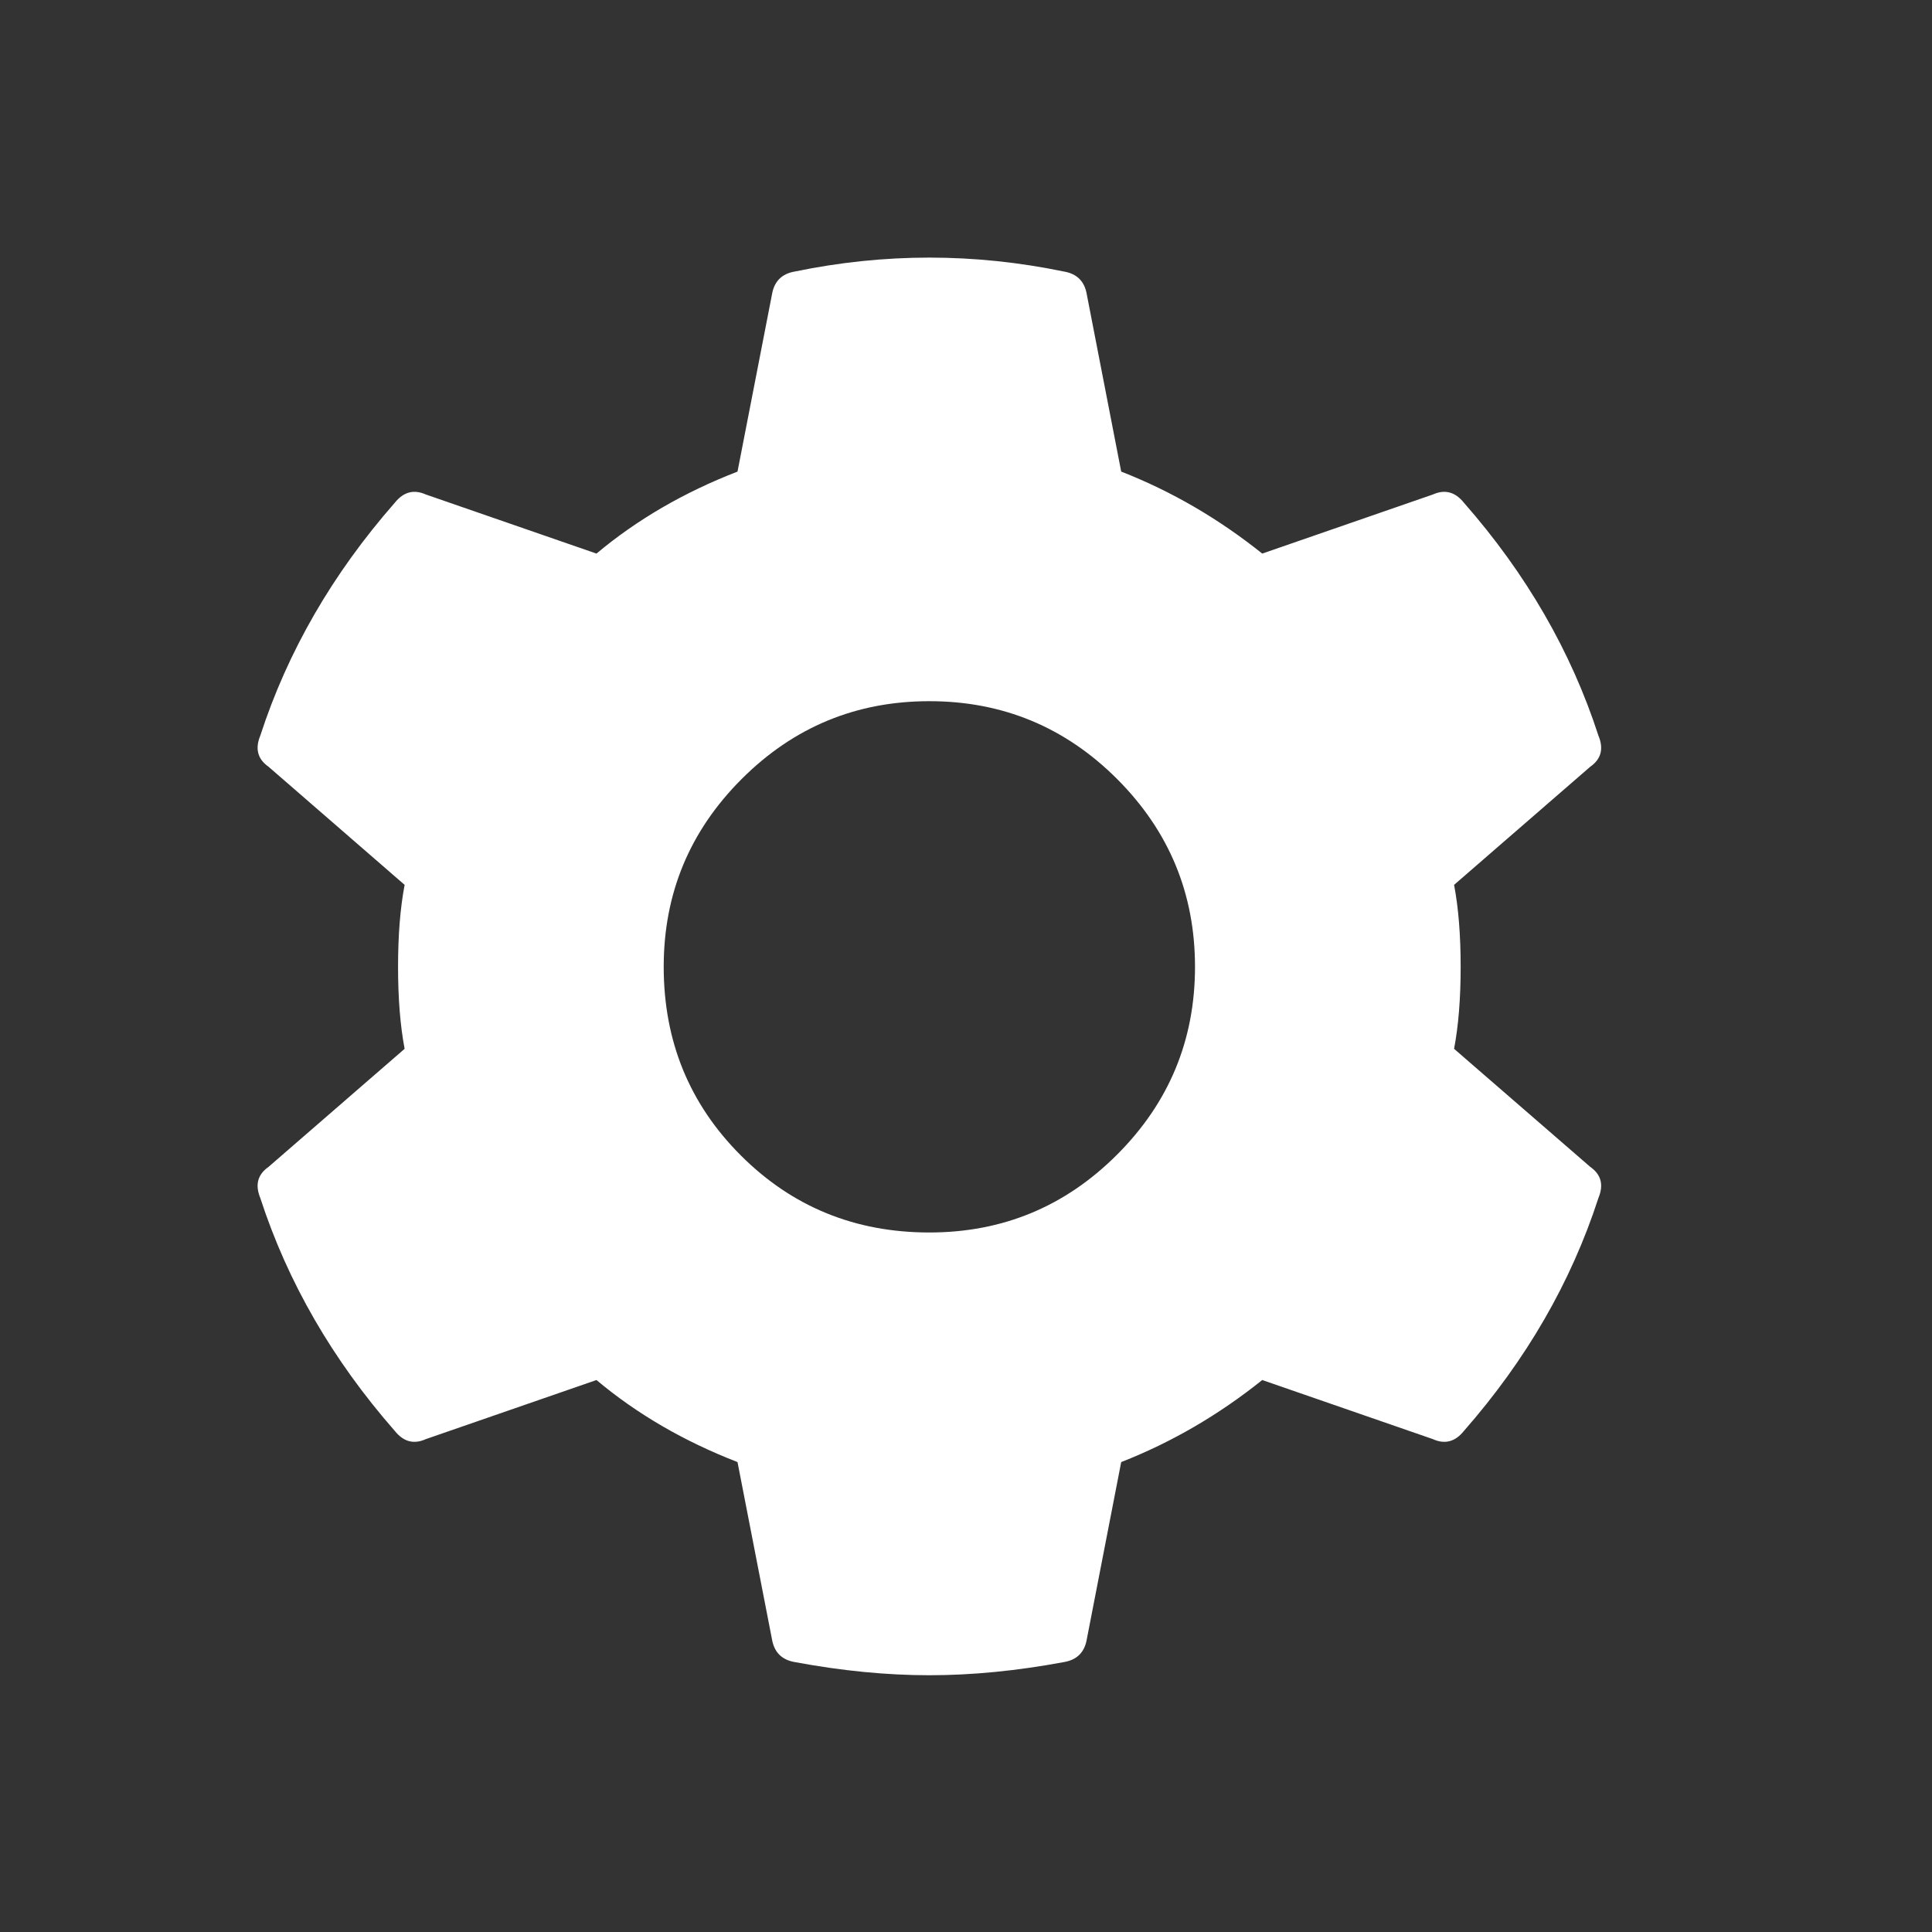 <?xml version="1.0" encoding="UTF-8" standalone="no"?>
<svg width="30px" height="30px" viewBox="0 0 30 30" version="1.1" xmlns="http://www.w3.org/2000/svg" xmlns:xlink="http://www.w3.org/1999/xlink" xmlns:sketch="http://www.bohemiancoding.com/sketch/ns">
    <rect x="0" y="0" width="30" height="30" fill="#333333" stroke="none"/>
    <!-- Generator: ${EXECUTABLE_NAME} ${SKETCH_TOOL_VERSION} (101) - http://www.bohemiancoding.com/sketch -->
    <title>settings</title>
    <description>Created with ${EXECUTABLE_NAME}.</description>
    <defs></defs>
    <g id="interface" stroke="none" stroke-width="1" fill="none" fill-rule="evenodd" sketch:type="MSPage">
        <g id="settings" sketch:type="MSArtboardGroup" fill="#FFFFFF">
            <path d="M22.579,16.286 L24.693,18.119 C24.863,18.238 24.905,18.399 24.82,18.603 C24.396,19.91 23.7,21.115 22.732,22.219 C22.596,22.389 22.435,22.431 22.248,22.346 L19.6,21.429 C18.921,21.973 18.191,22.397 17.41,22.703 L16.876,25.453 C16.842,25.656 16.723,25.775 16.519,25.809 C15.789,25.945 15.093,26.013 14.431,26.013 C13.769,26.013 13.073,25.945 12.343,25.809 C12.14,25.775 12.021,25.656 11.987,25.453 L11.452,22.703 C10.62,22.38 9.89,21.956 9.262,21.429 L6.614,22.346 C6.427,22.431 6.266,22.389 6.13,22.219 C5.163,21.115 4.467,19.91 4.042,18.603 C3.958,18.399 4,18.238 4.17,18.119 L6.283,16.286 C6.215,15.929 6.181,15.505 6.181,15.013 C6.181,14.52 6.215,14.096 6.283,13.74 L4.17,11.906 C4,11.787 3.958,11.626 4.042,11.422 C4.467,10.115 5.163,8.91 6.13,7.807 C6.266,7.637 6.427,7.595 6.614,7.679 L9.262,8.596 C9.89,8.07 10.62,7.645 11.452,7.323 L11.987,4.573 C12.021,4.369 12.14,4.25 12.343,4.216 C13.735,3.928 15.127,3.928 16.519,4.216 C16.723,4.25 16.842,4.369 16.876,4.573 L17.41,7.323 C18.191,7.628 18.921,8.053 19.6,8.596 L22.248,7.679 C22.435,7.595 22.596,7.637 22.732,7.807 C23.7,8.91 24.396,10.115 24.82,11.422 C24.905,11.626 24.863,11.787 24.693,11.906 L22.579,13.74 C22.647,14.096 22.681,14.52 22.681,15.013 C22.681,15.505 22.647,15.929 22.579,16.286 Z M14.431,19.138 C15.569,19.138 16.541,18.735 17.347,17.928 C18.153,17.122 18.556,16.15 18.556,15.013 C18.556,13.875 18.153,12.904 17.347,12.097 C16.541,11.291 15.569,10.888 14.431,10.888 C13.294,10.888 12.322,11.291 11.516,12.097 C10.709,12.904 10.306,13.875 10.306,15.013 C10.306,16.167 10.705,17.143 11.503,17.941 C12.301,18.739 13.277,19.138 14.431,19.138 Z" id="cog" sketch:type="MSShapeGroup"></path>
        </g>
    </g>
</svg>